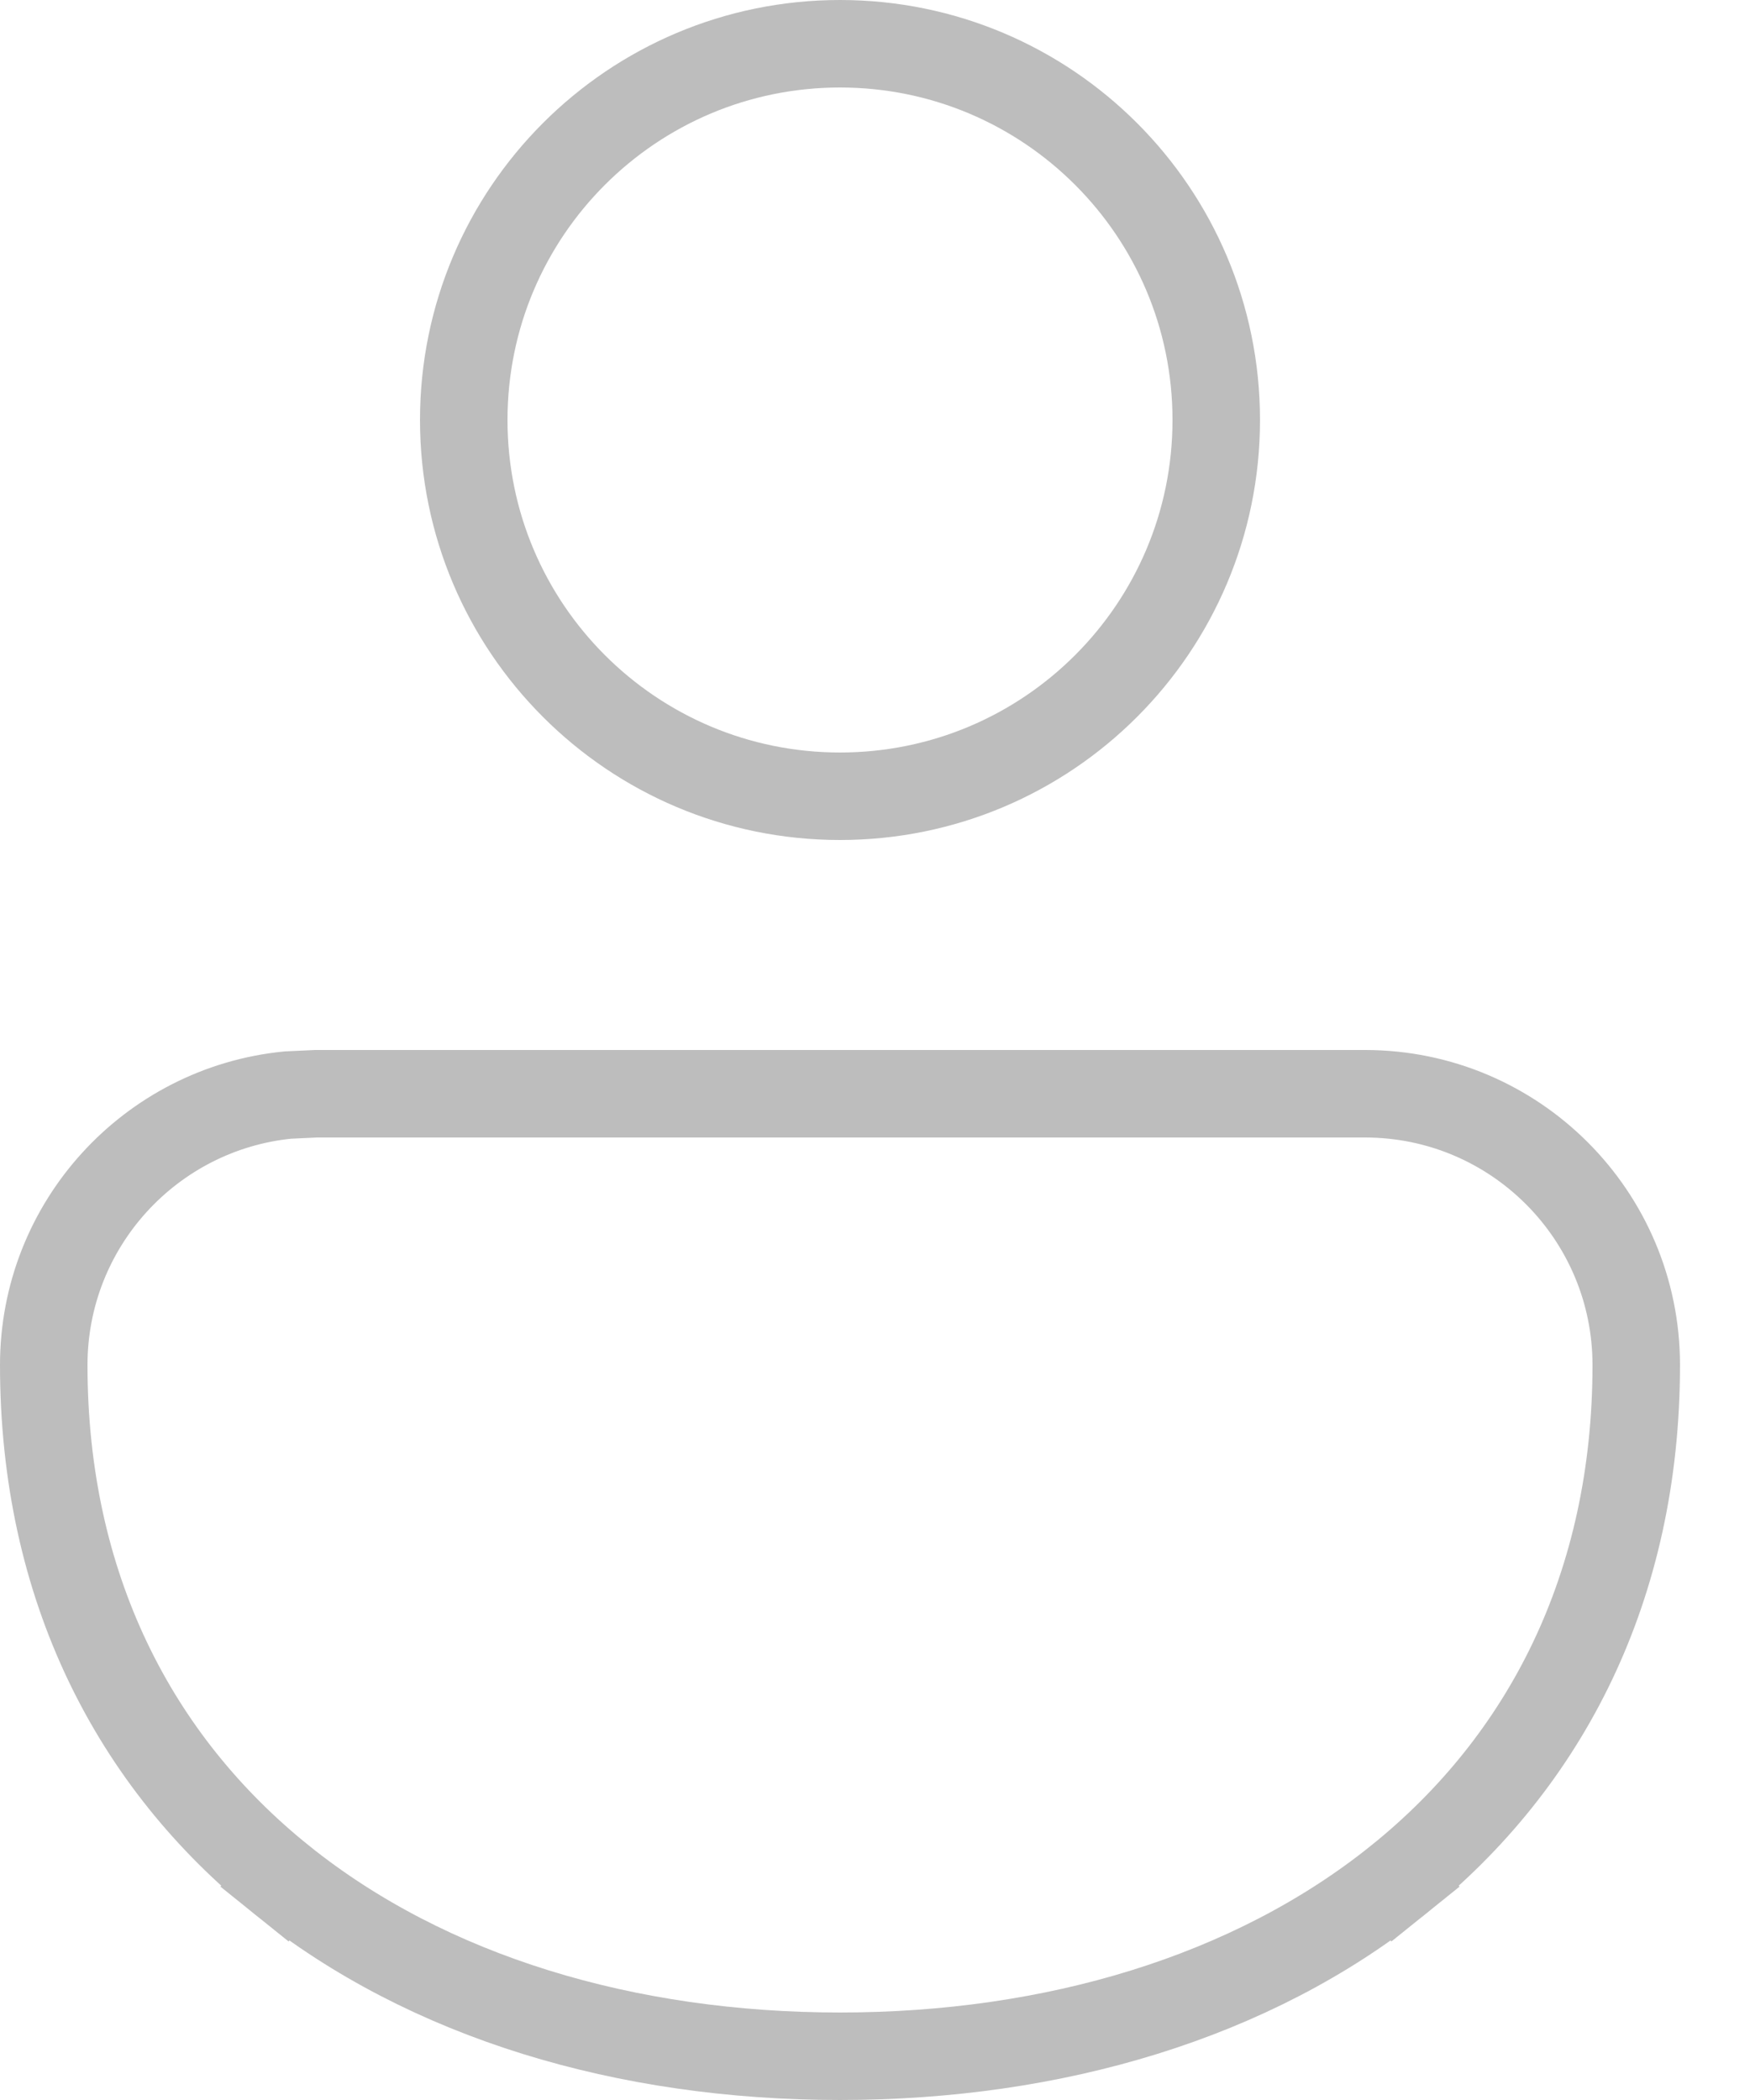 <svg width="20" height="24" viewBox="0 0 20 24" fill="none" xmlns="http://www.w3.org/2000/svg">
<path d="M3.222 21.486L2.909 21.875L3.222 21.486C1.534 20.131 0.5 18.129 0.5 15.6C0.5 13.993 1.723 12.671 3.289 12.515L3.612 12.5H15.6C17.312 12.5 18.7 13.888 18.7 15.6C18.7 18.129 17.666 20.131 15.978 21.486L16.291 21.875L15.978 21.486C14.307 22.827 12.041 23.5 9.6 23.5C7.159 23.5 4.893 22.827 3.222 21.486ZM9.6 0.5C11.975 0.5 13.9 2.425 13.9 4.8C13.9 7.175 11.975 9.1 9.6 9.1C7.225 9.1 5.3 7.175 5.3 4.8C5.3 2.425 7.225 0.5 9.6 0.5Z" stroke="#BDBDBD"/>
</svg>
